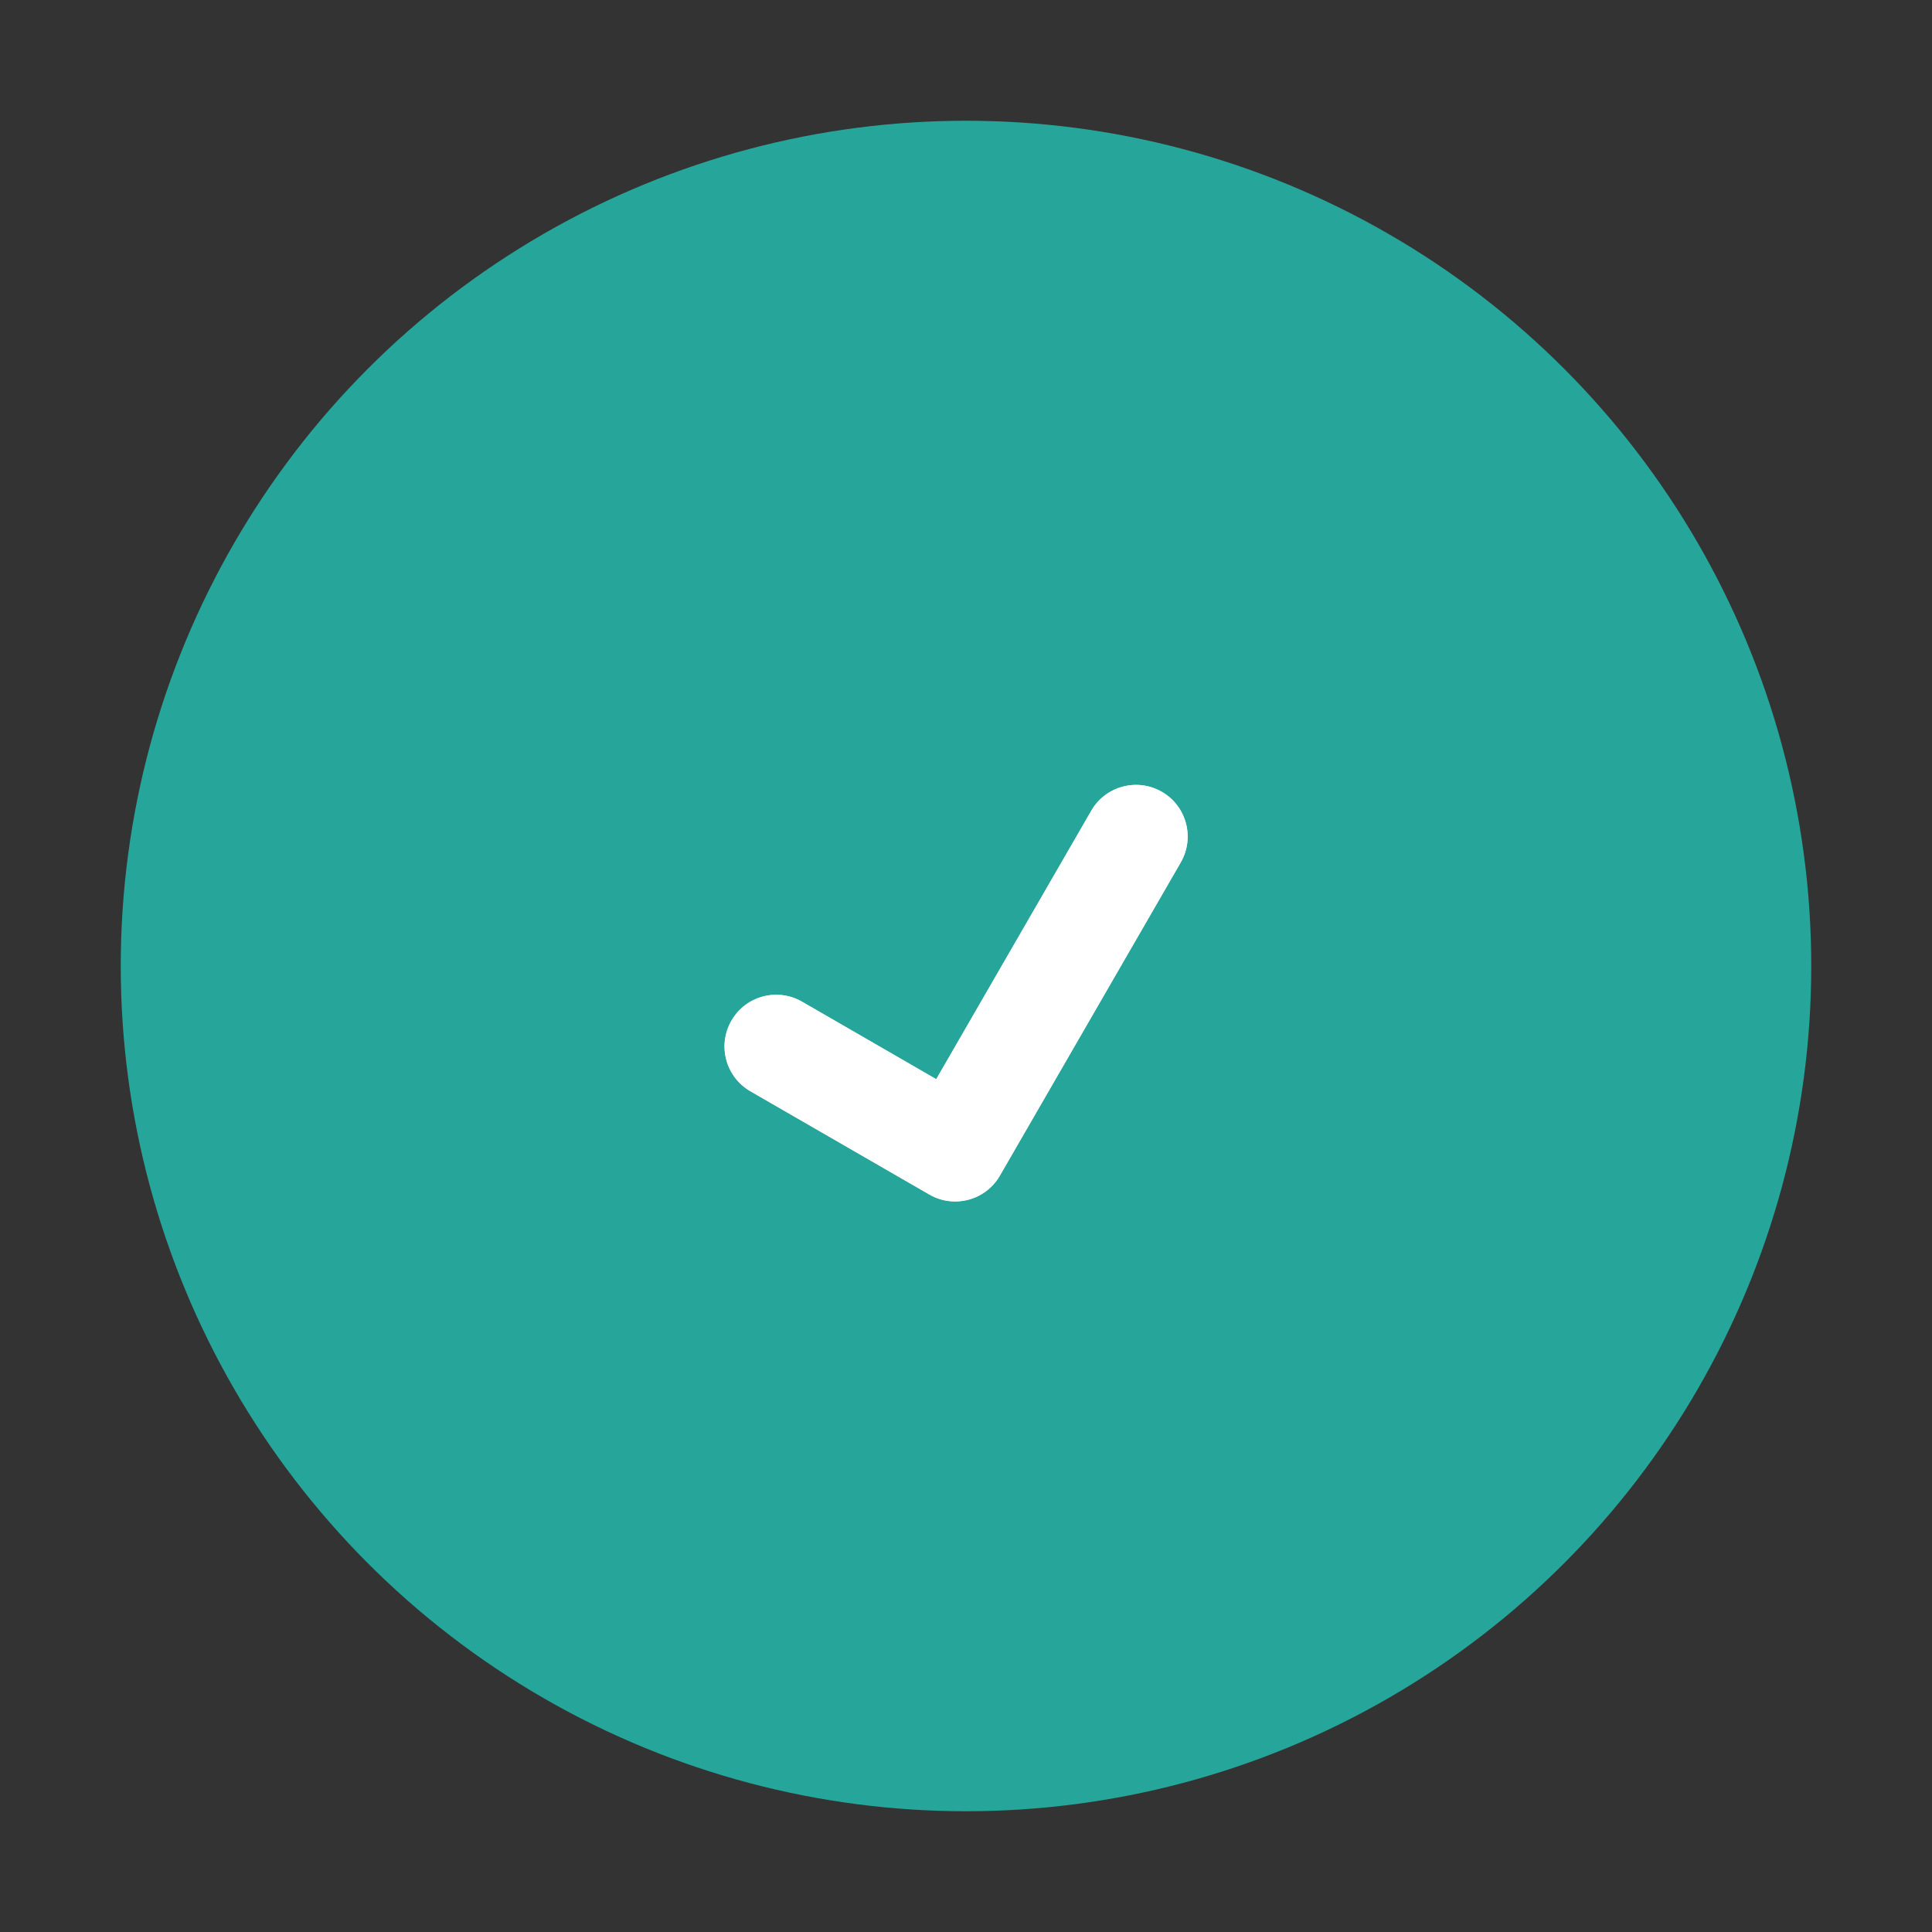 <svg width="32" height="32" viewBox="0 0 32 32" fill="none" xmlns="http://www.w3.org/2000/svg">
<rect x="0" y="0" width="32" height="32" fill="#333333" stroke="none"/>
<circle cx="16" cy="16" r="14" fill="#26A69A"/>
<path fill-rule="evenodd" clip-rule="evenodd" d="M15.386 19.781C15.388 19.783 15.39 19.784 15.393 19.785C15.51 19.853 15.637 19.89 15.764 19.898C16.079 19.919 16.393 19.764 16.562 19.472C16.564 19.469 16.566 19.465 16.567 19.462L19.557 14.284C19.793 13.874 19.653 13.351 19.244 13.115C18.834 12.879 18.311 13.019 18.075 13.428L15.507 17.875L13.284 16.591C12.874 16.355 12.351 16.495 12.115 16.905C11.879 17.314 12.019 17.837 12.428 18.074L15.386 19.781Z" fill="#F2F2F2"/>
<path fill-rule="evenodd" clip-rule="evenodd" d="M15.386 19.781C15.388 19.783 15.39 19.784 15.393 19.785C15.51 19.853 15.637 19.89 15.764 19.898C16.079 19.919 16.393 19.764 16.562 19.472C16.564 19.469 16.566 19.465 16.567 19.462L19.557 14.284C19.793 13.874 19.653 13.351 19.244 13.115C18.834 12.879 18.311 13.019 18.075 13.428L15.507 17.875L13.284 16.591C12.874 16.355 12.351 16.495 12.115 16.905C11.879 17.314 12.019 17.837 12.428 18.074L15.386 19.781Z" fill="white"/>
</svg>
